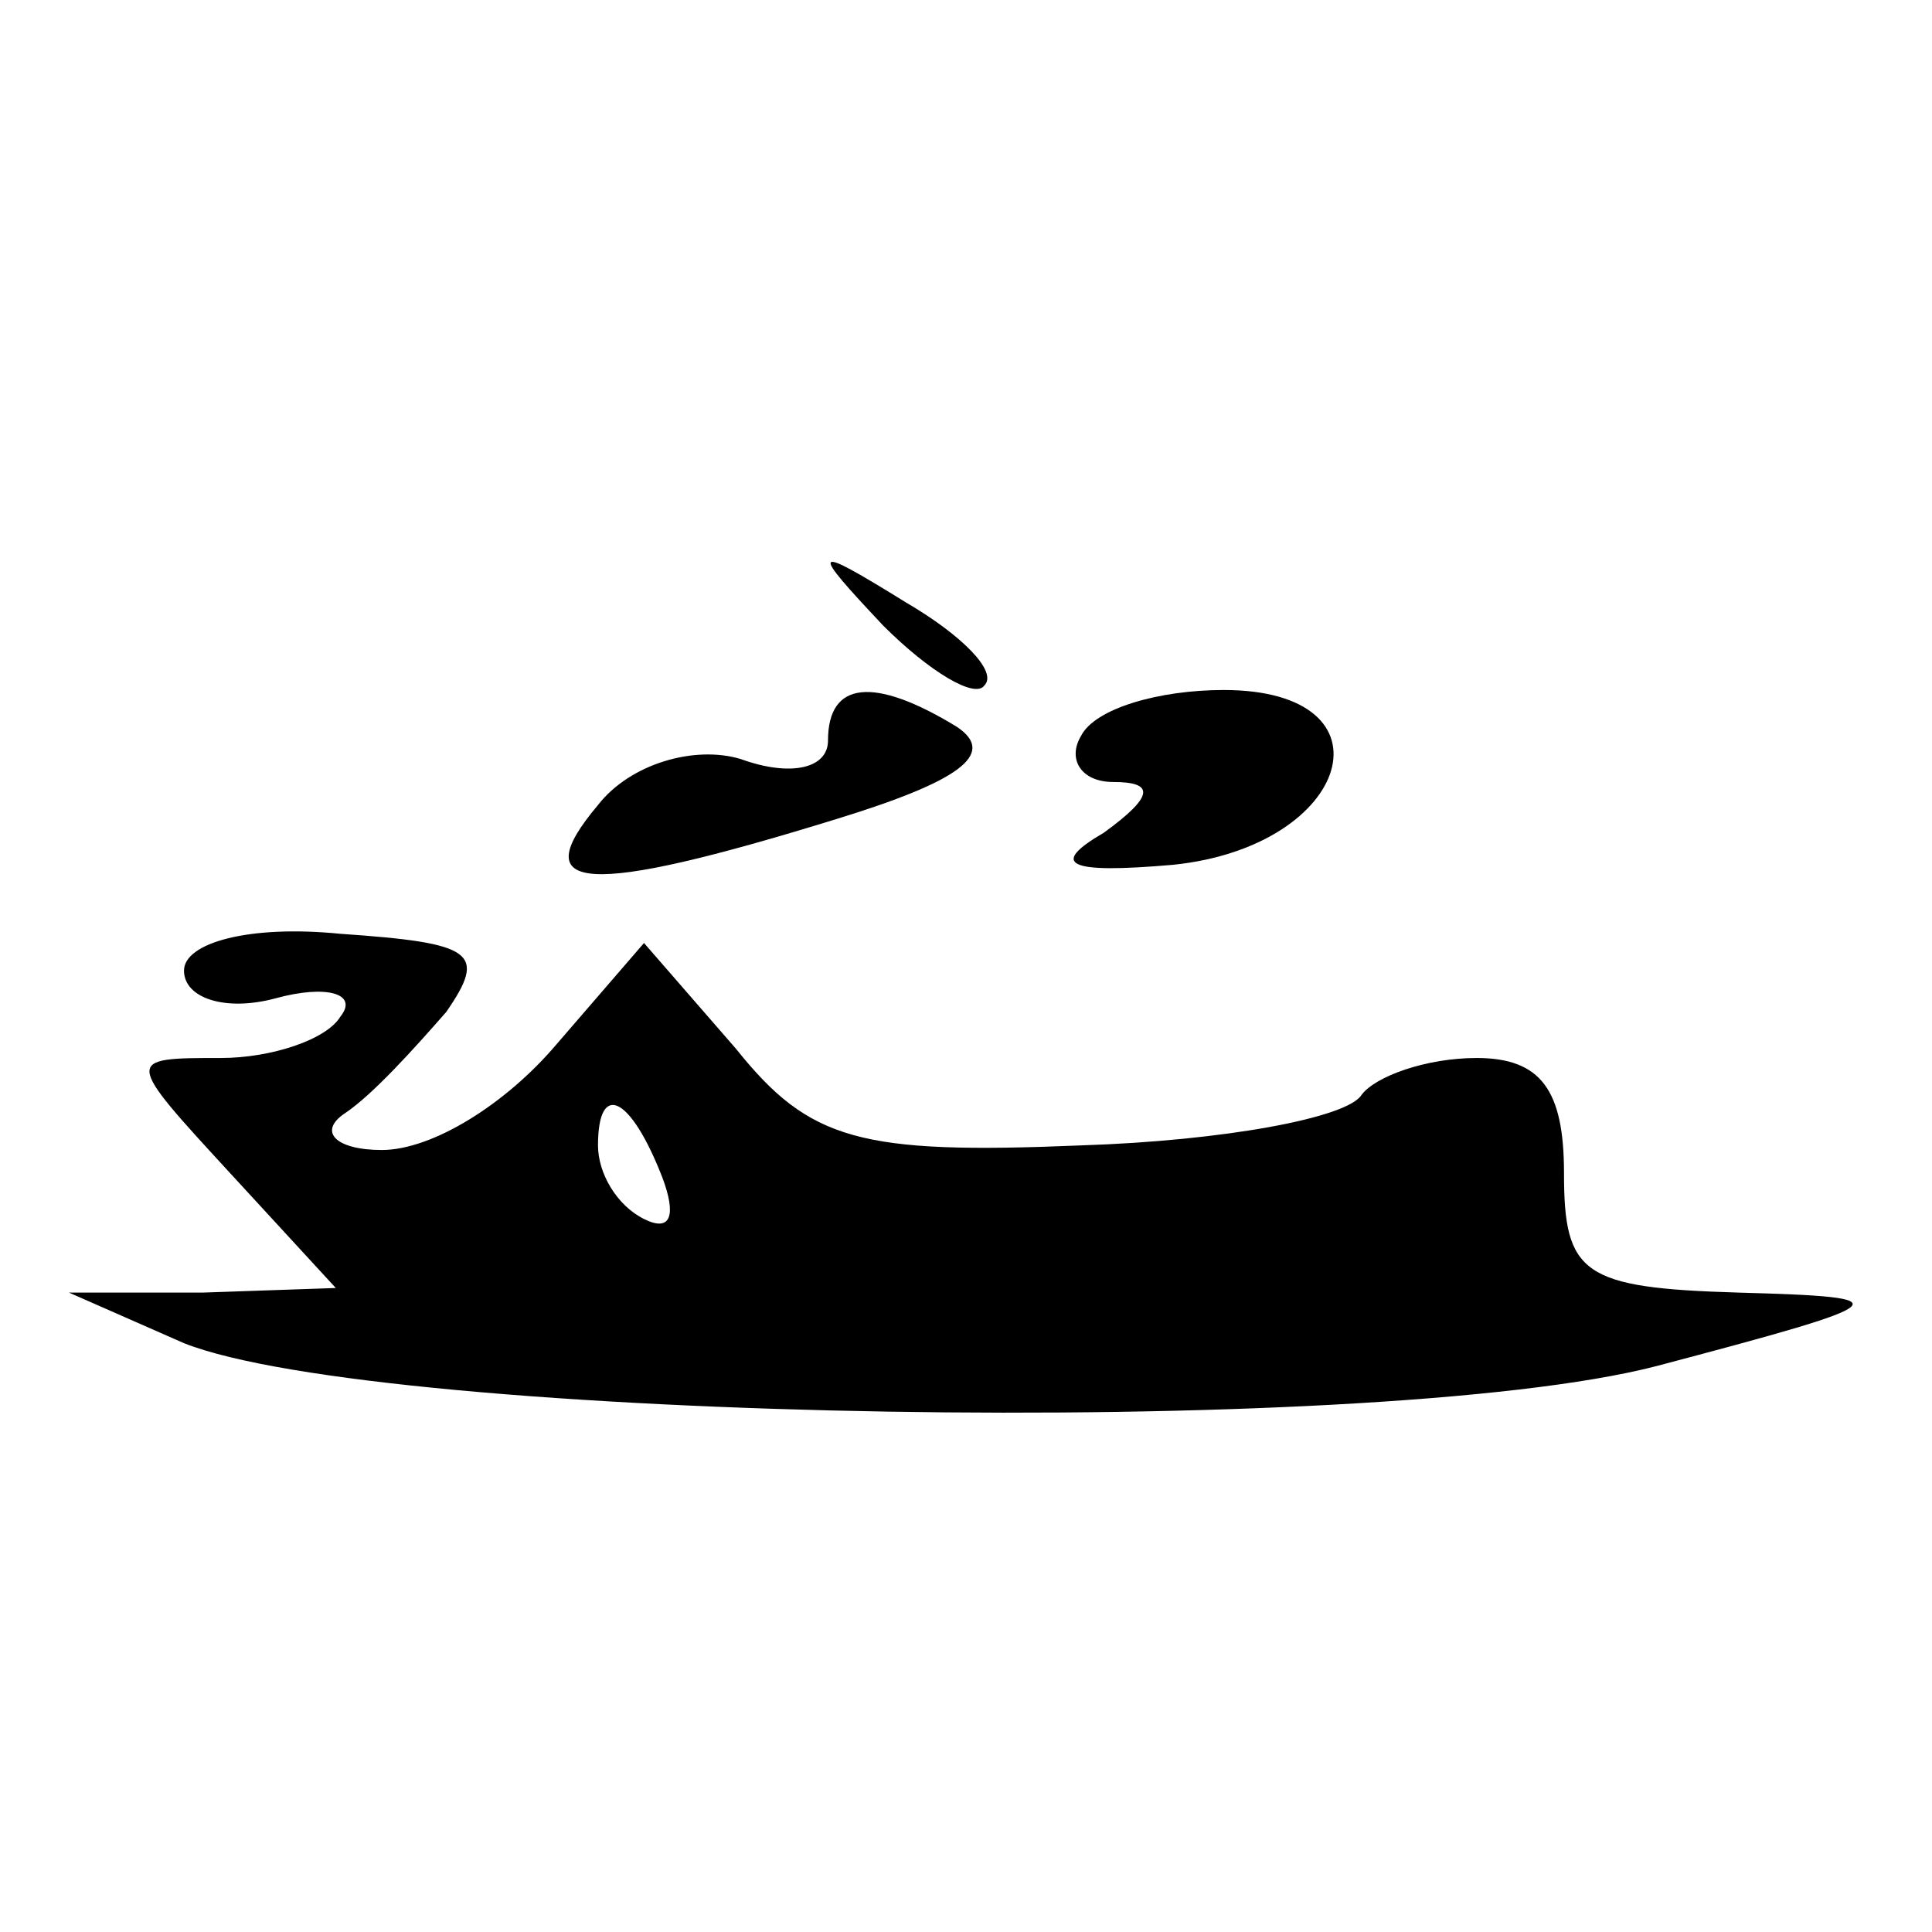 <?xml version="1.0" standalone="no"?>
<!DOCTYPE svg PUBLIC "-//W3C//DTD SVG 20010904//EN"
 "http://www.w3.org/TR/2001/REC-SVG-20010904/DTD/svg10.dtd">
<svg version="1.0" xmlns="http://www.w3.org/2000/svg"
 width="42pt" height="42pt" viewBox="0 0 42 42"
 preserveAspectRatio="xMidYMid meet">

<g transform="translate(0,42) scale(0.1,-0.1)"
fill="#000000" stroke="none">
<path d="M192 284 c10 -10 20 -16 22 -13 3 3 -5 11 -17 18 -21 13 -21 12 -5
-5z"/>
<path d="M180 259 c0 -6 -8 -8 -19 -4 -10 3 -24 -1 -31 -10 -16 -19 -3 -20 52
-3 26 8 35 14 26 20 -18 11 -28 10 -28 -3z"/>
<path d="M235 260 c-3 -5 0 -10 7 -10 9 0 9 -3 -2 -11 -12 -7 -8 -9 15 -7 39
4 49 38 11 38 -14 0 -28 -4 -31 -10z"/>
<path d="M40 209 c0 -6 9 -9 20 -6 11 3 18 1 14 -4 -3 -5 -15 -9 -26 -9 -21 0
-21 0 2 -25 l23 -25 -29 -1 -29 0 25 -11 c43 -17 258 -21 320 -5 53 14 54 15
18 16 -34 1 -38 4 -38 26 0 18 -5 25 -19 25 -11 0 -22 -4 -25 -8 -3 -5 -30
-10 -61 -11 -48 -2 -59 1 -75 21 l-20 23 -19 -22 c-11 -13 -27 -23 -38 -23
-10 0 -14 4 -8 8 6 4 15 14 22 22 9 13 6 15 -23 17 -20 2 -34 -2 -34 -8z m104
-45 c3 -8 2 -12 -4 -9 -6 3 -10 10 -10 16 0 14 7 11 14 -7z"/>
</g>
</svg>
